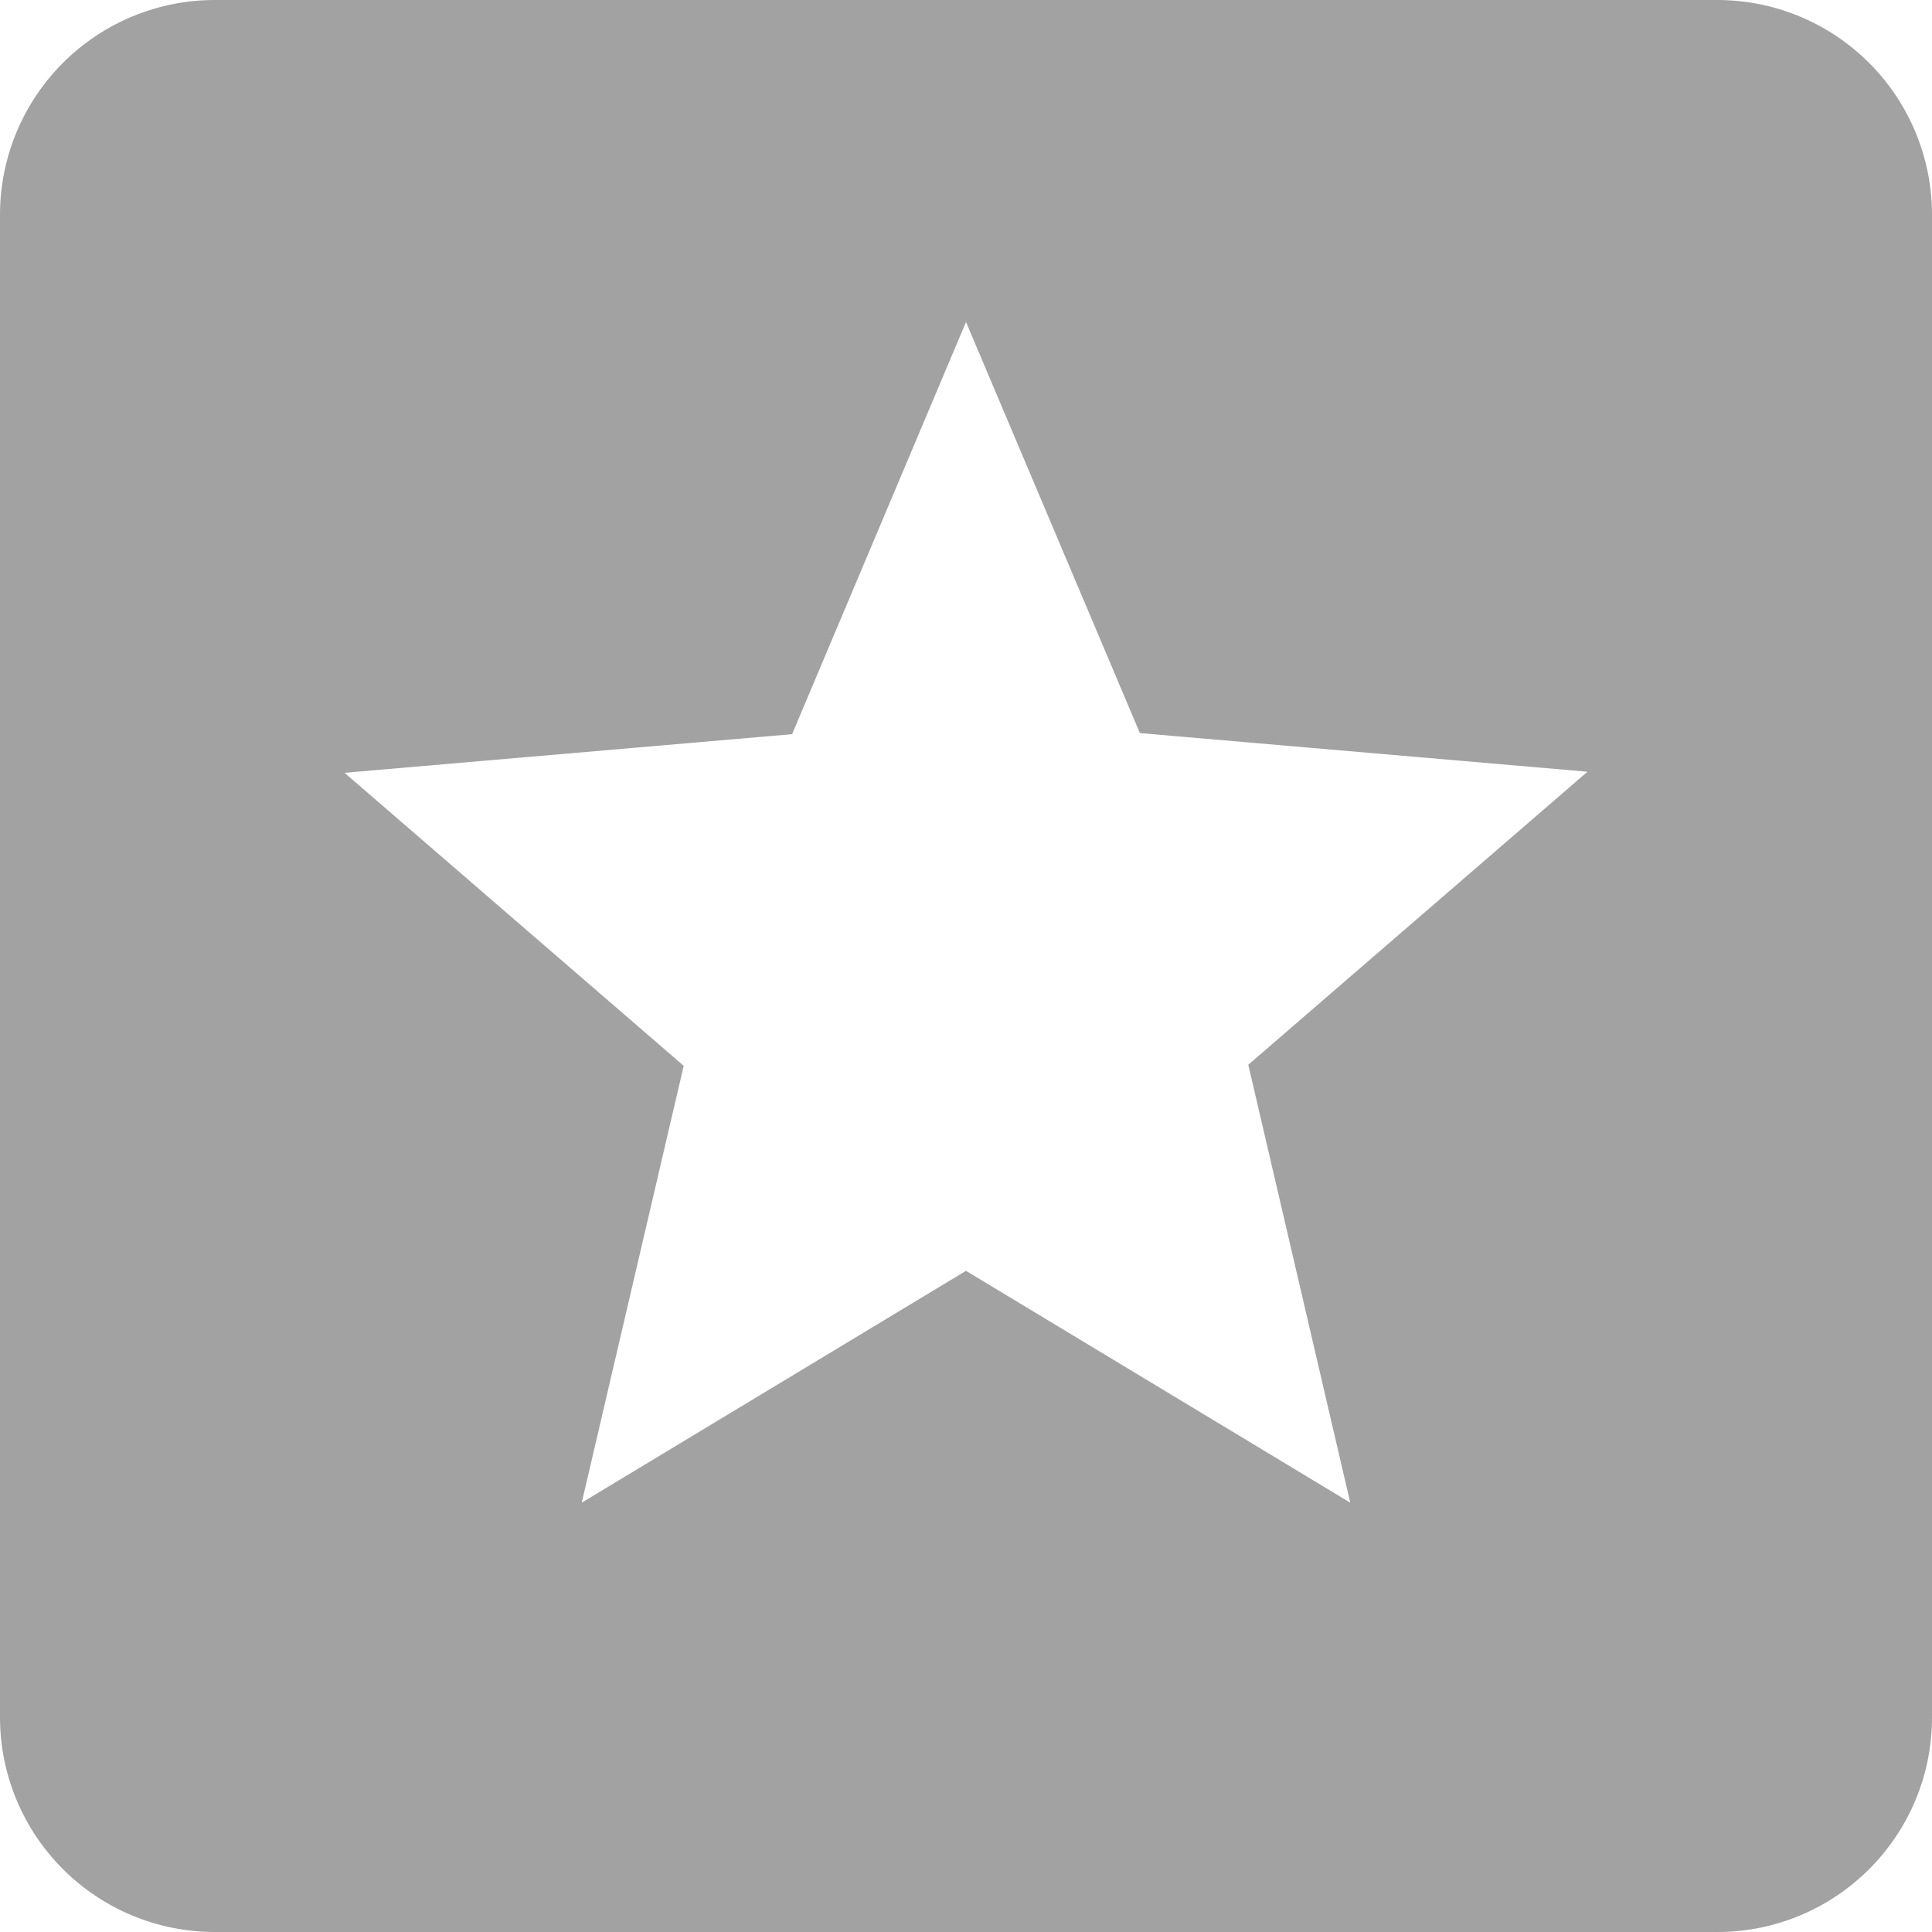 <svg width="18" height="18" viewBox="0 0 18 18" fill="none" xmlns="http://www.w3.org/2000/svg">
<path d="M16 0C16.53 0 17.039 0.211 17.414 0.586C17.789 0.961 18 1.47 18 2V16C18 17.11 17.1 18 16 18H2C1.47 18 0.961 17.789 0.586 17.414C0.211 17.039 0 16.53 0 16V2C0 1.47 0.211 0.961 0.586 0.586C0.961 0.211 1.47 0 2 0H16ZM12.58 14L11.63 9.92L14.79 7.19L10.62 6.83L9 3L7.38 6.84L3.21 7.2L6.37 9.93L5.42 14L9 11.84L12.58 14Z" fill="#A2A2A2"/>
</svg>
